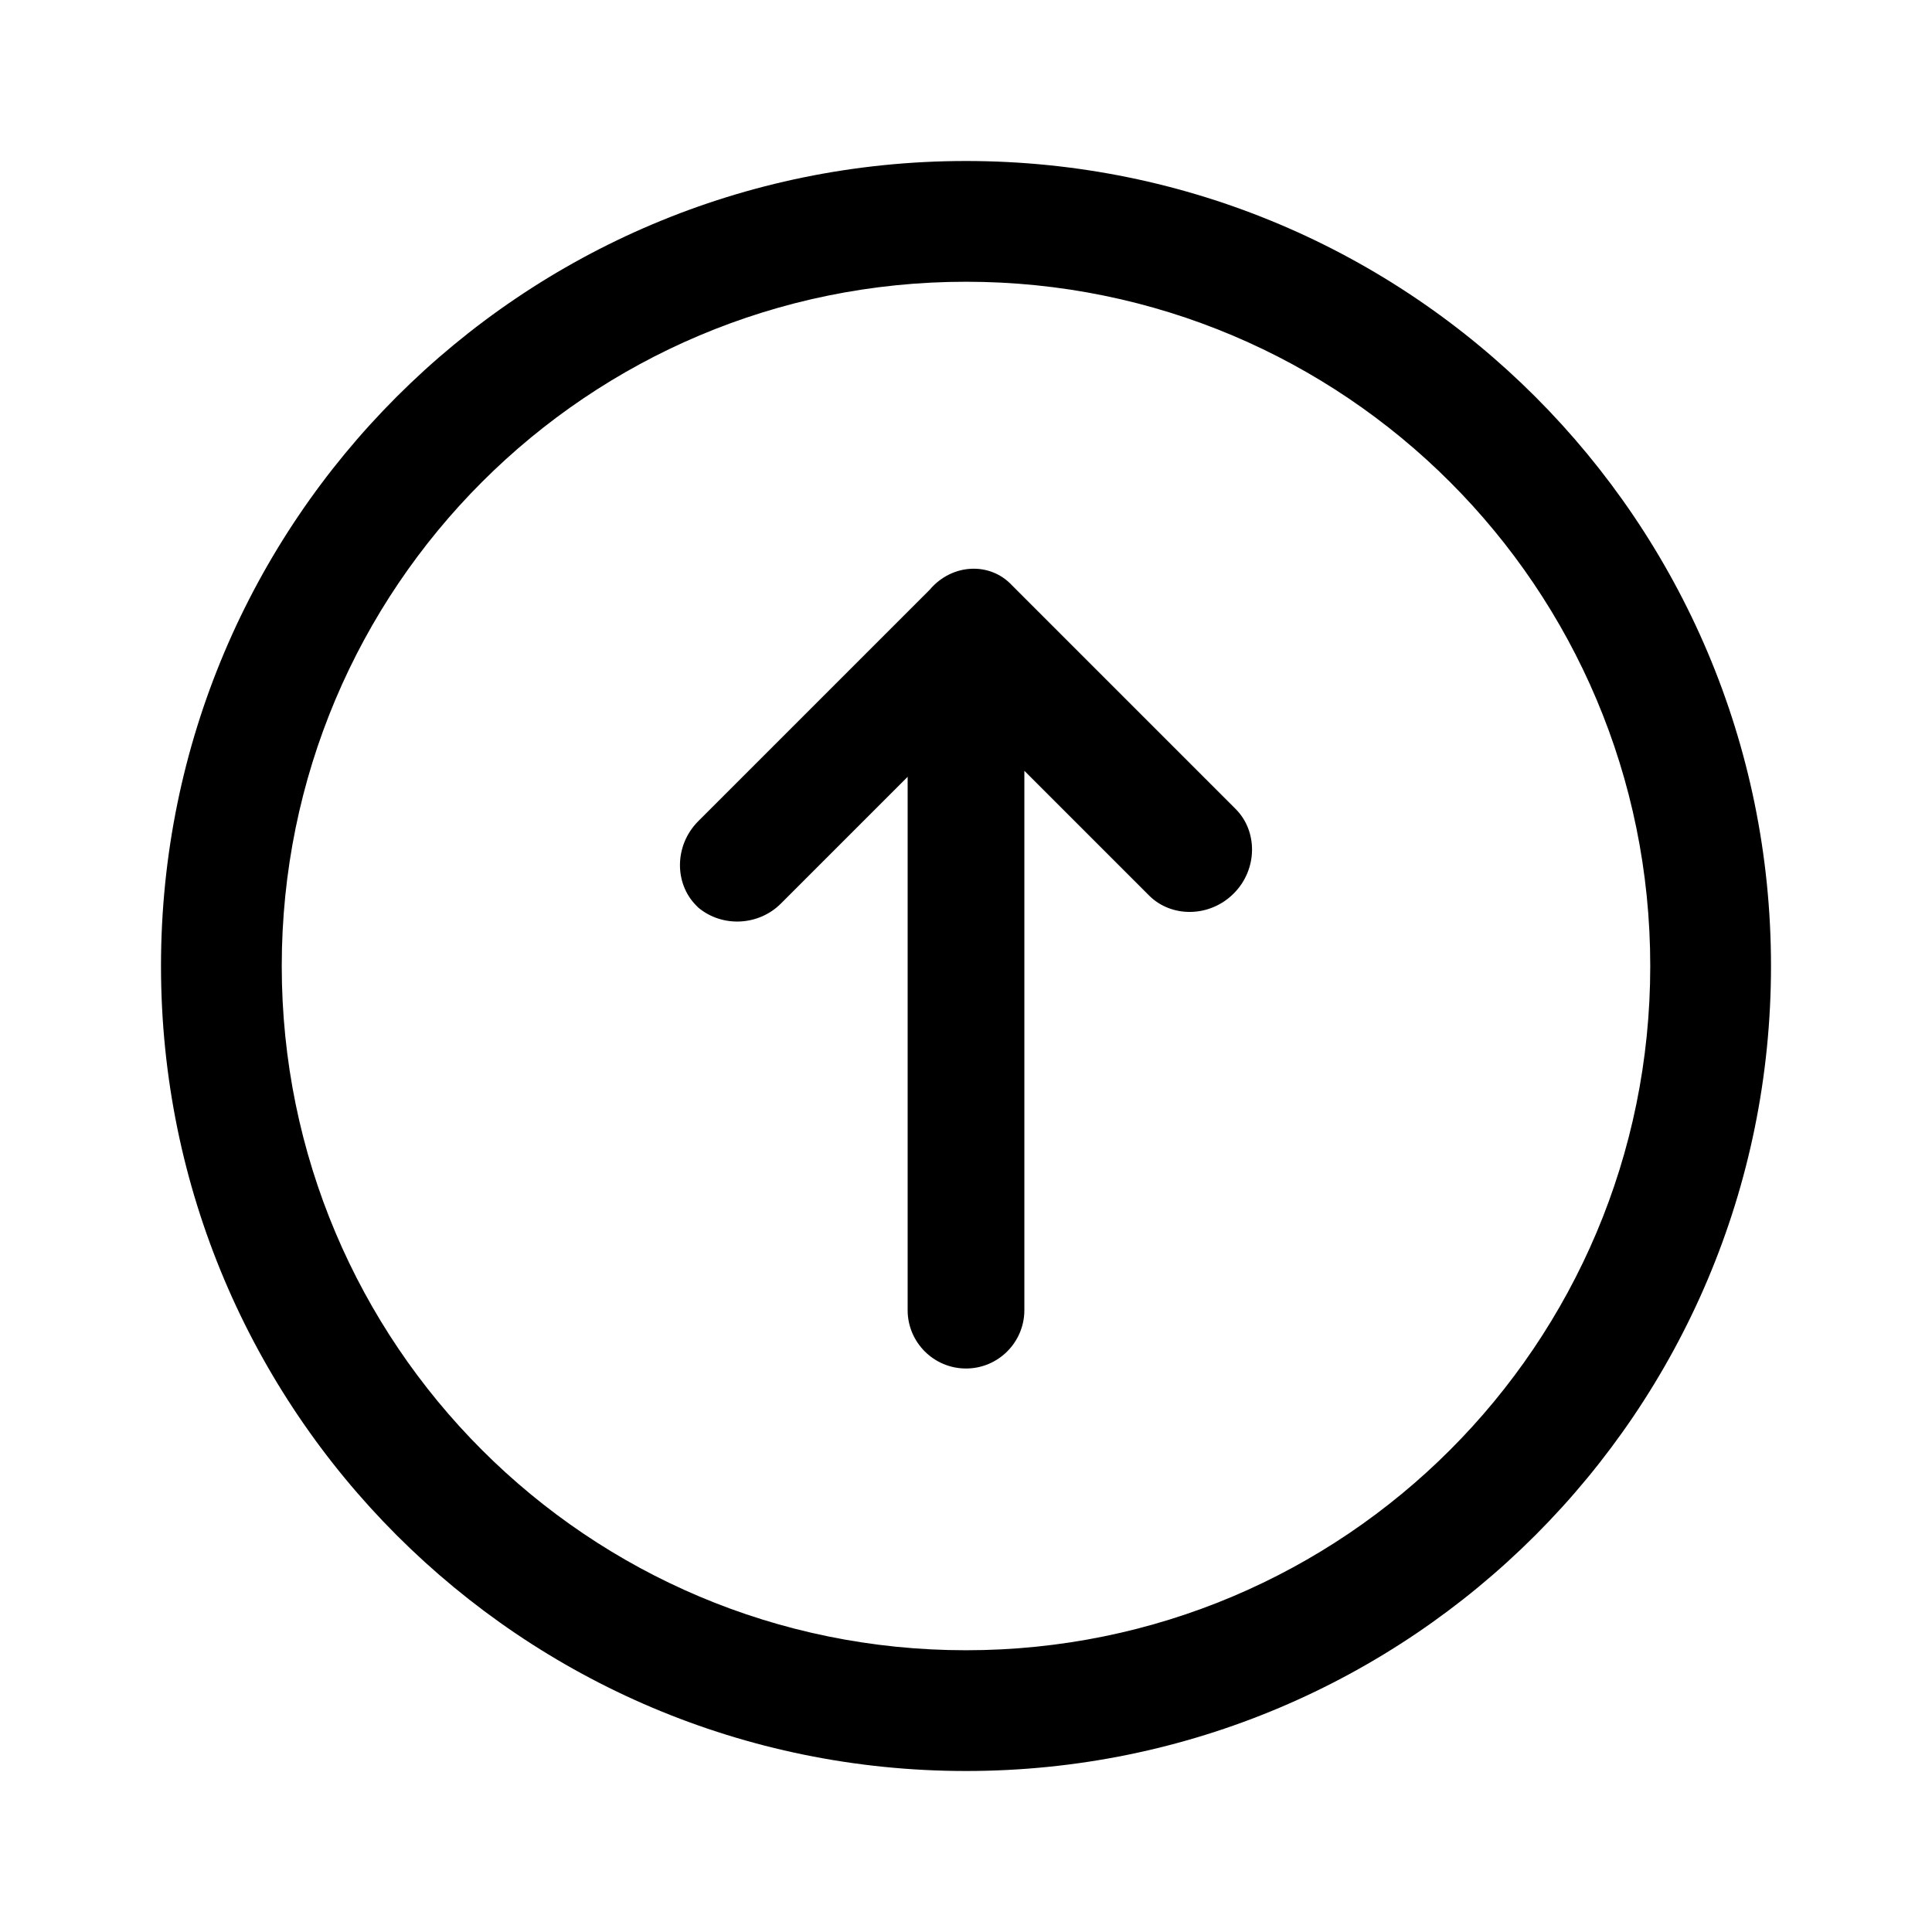 <svg xmlns="http://www.w3.org/2000/svg" viewBox="0 0 96 96">
  <path d="M48 8c22.1 0 40 17.9 40 40S70.1 88 48 88 8 70.1 8 48 25.9 8 48 8zm0 6c-18.8 0-34 15.2-34 34s15.2 34 34 34 34-15.2 34-34-15.2-34-34-34zm2.3 15.1 11.1 11.1c1.1 1.1 1.1 3-.1 4.2-1.2 1.2-3.1 1.2-4.2.1l-6.2-6.2v26.8c0 1.6-1.3 2.9-2.9 2.9s-2.9-1.3-2.9-2.9V38.6l-6.3 6.3c-1.1 1.1-2.9 1.2-4.1.2l-.1-.1c-1.1-1.1-1.1-3 .1-4.2l11.5-11.5c1.1-1.3 3-1.4 4.1-.2z"/>
</svg>
